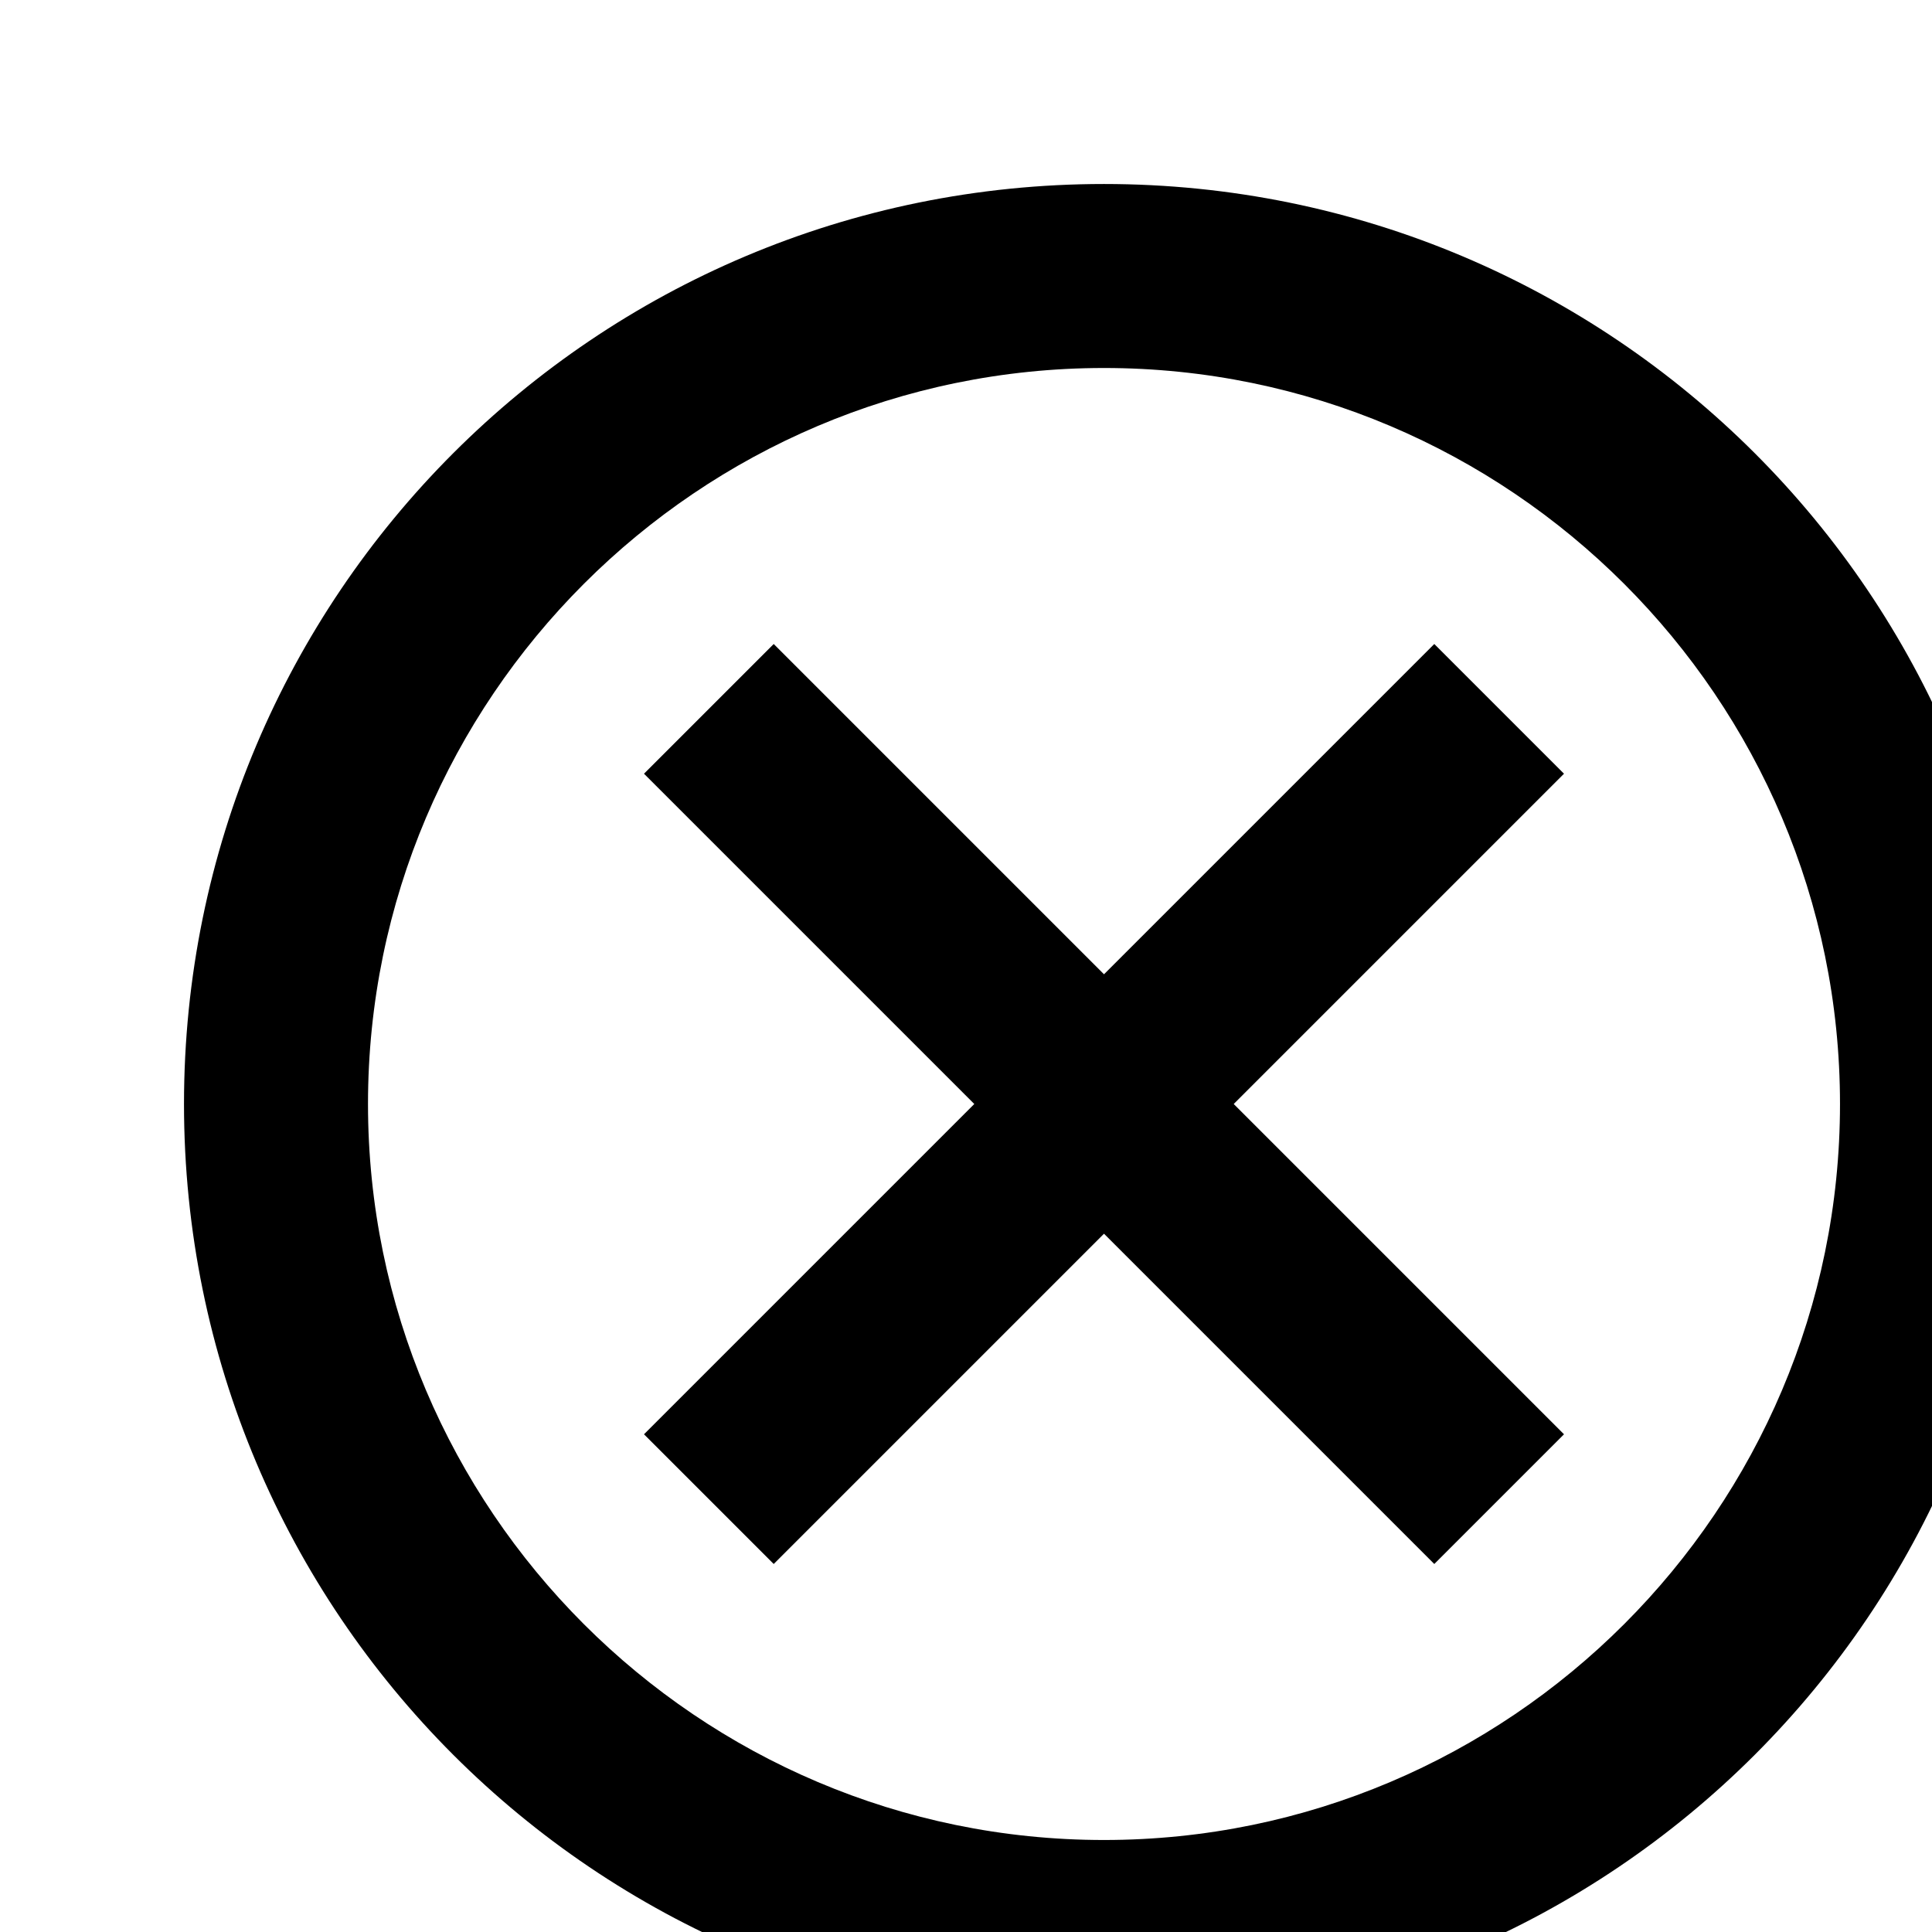 <svg xmlns="http://www.w3.org/2000/svg" height="21px" viewBox="0 0 21 21" width="21px" fill="#000000">
    <path d="M0 0h21v21H0V0z" fill="none" opacity=".87" />
    <path d="M12 2C6.47 2 2 6.47 2 12s4.47 10 10 10 10-4.47 10-10S17.53 2 12 2zm0 18c-4.41 0-8-3.59-8-8s3.59-8 8-8 8 3.59 8 8-3.59 8-8 8zm3.59-13L12 10.59 8.41 7 7 8.41 10.59 12 7 15.59 8.41 17 12 13.41 15.59 17 17 15.59 13.41 12 17 8.41z" />
</svg>